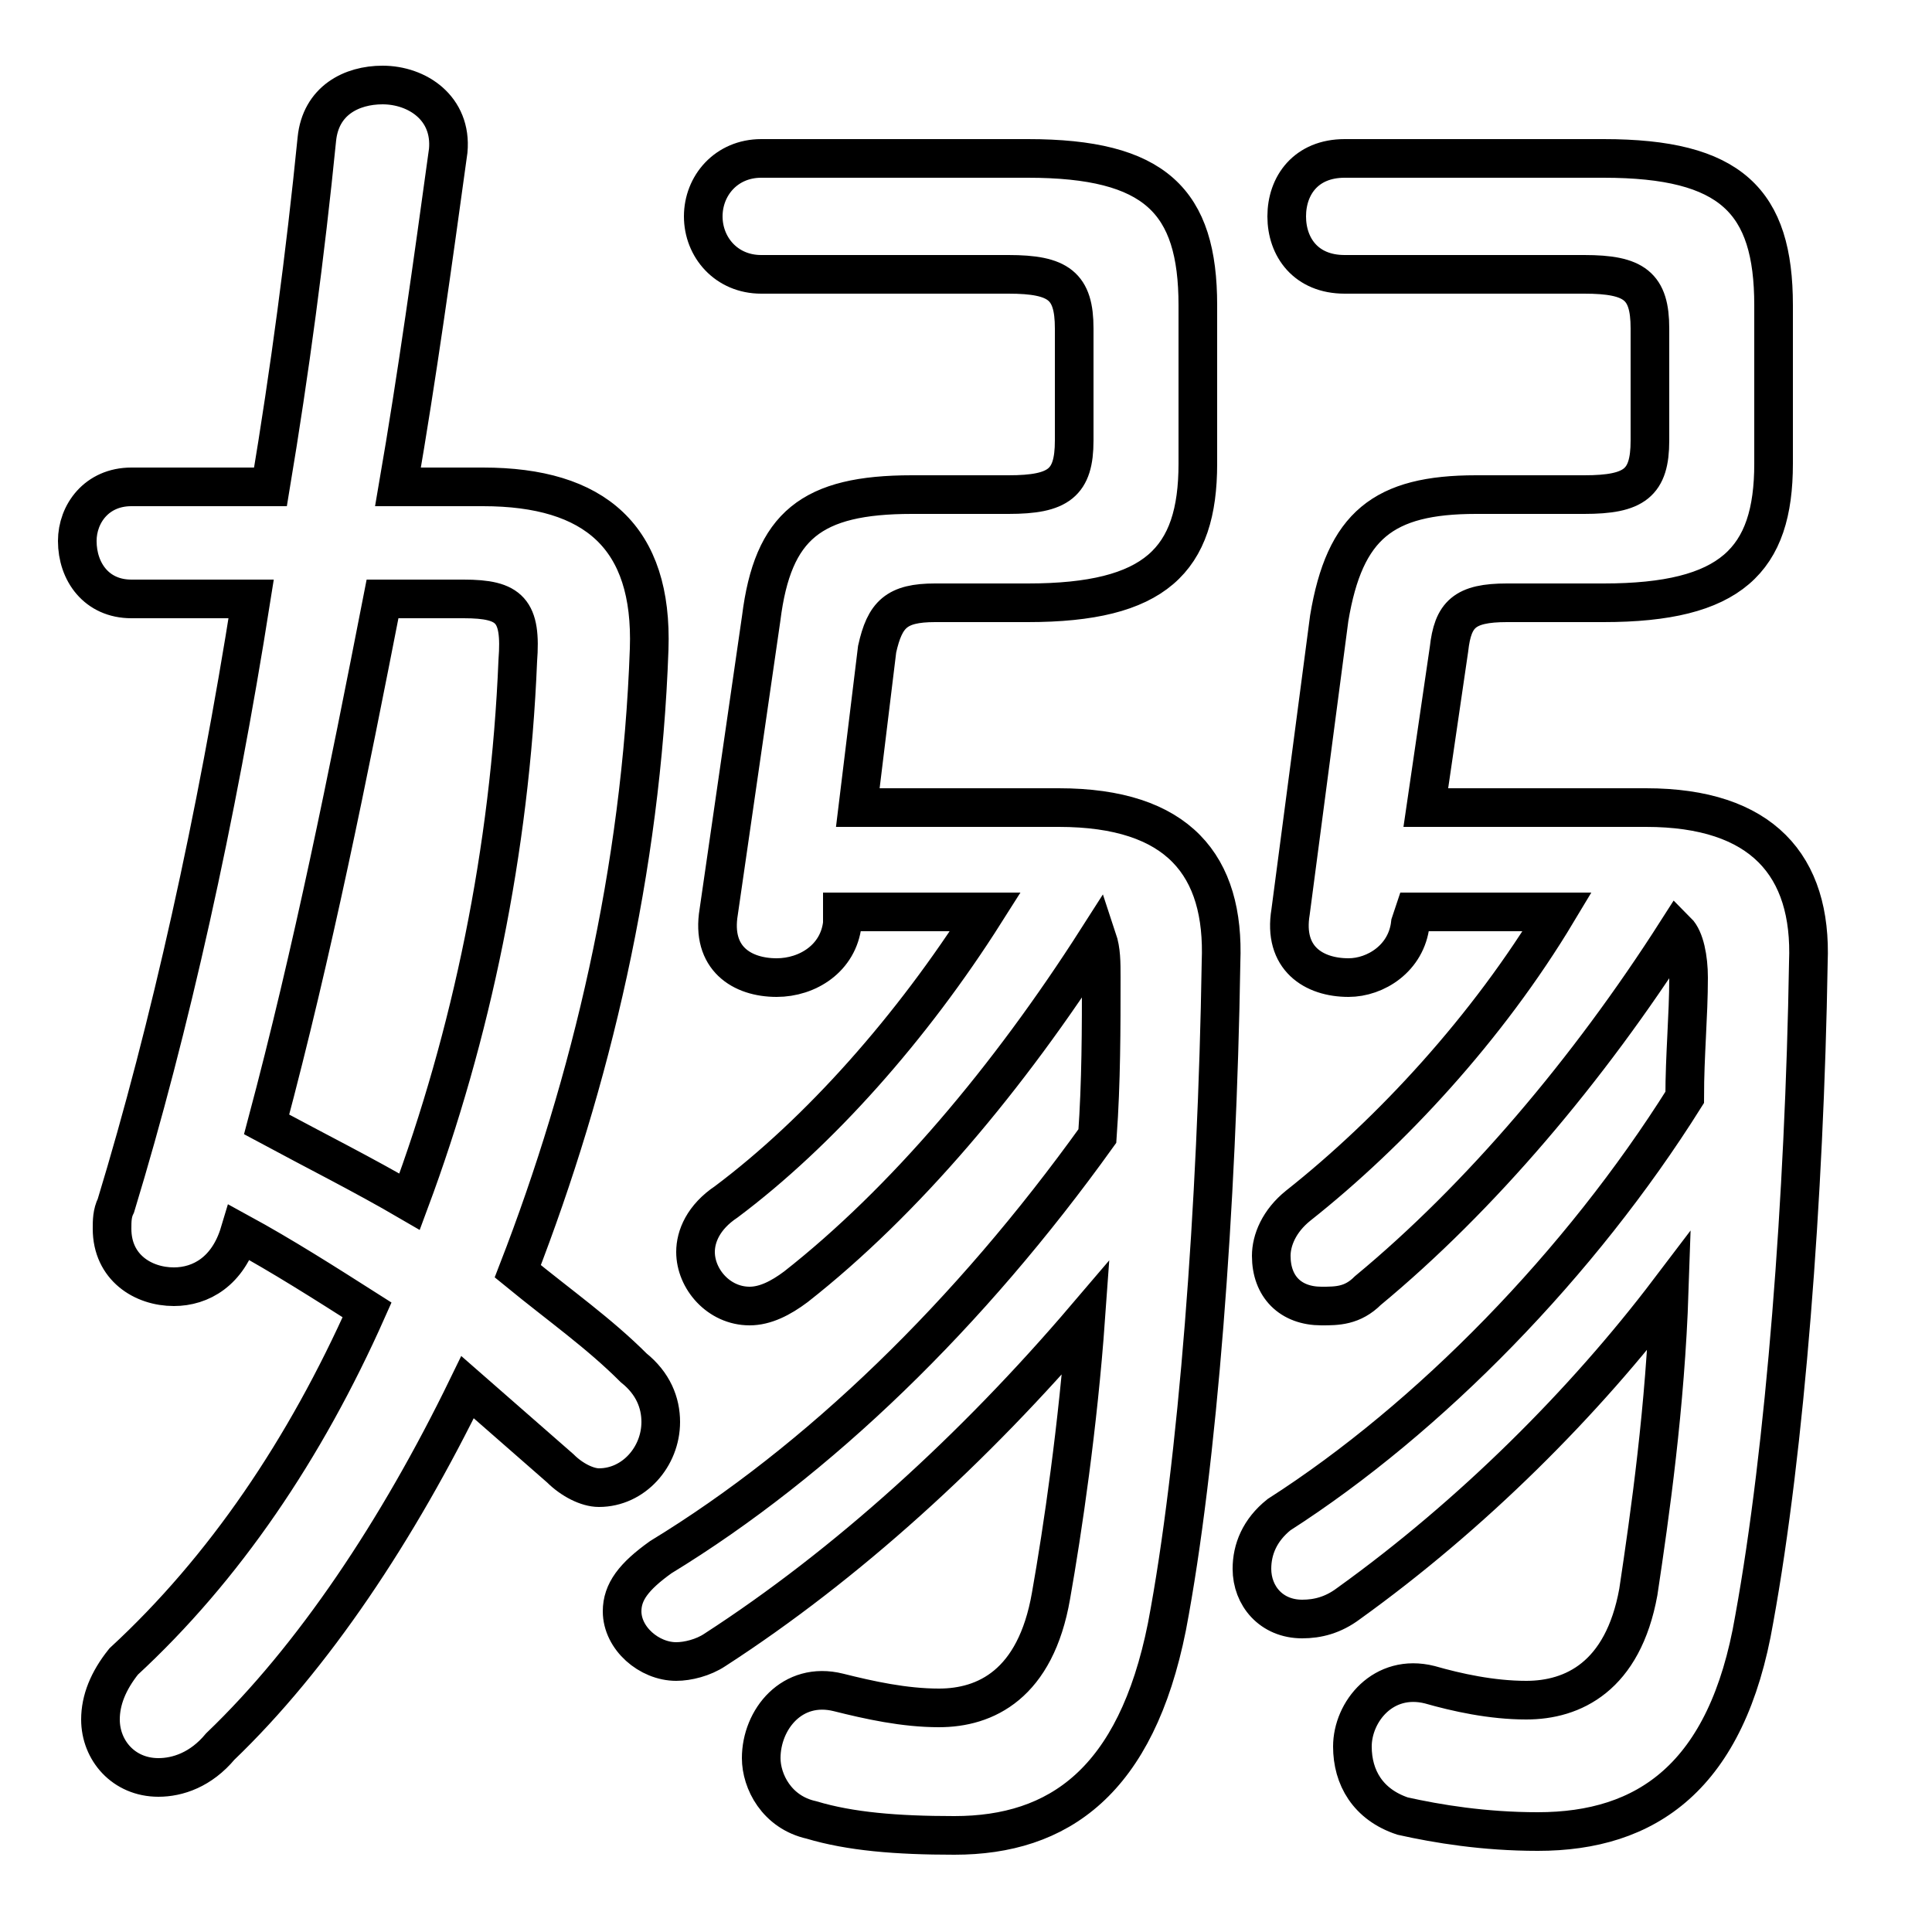 <svg xmlns="http://www.w3.org/2000/svg" viewBox="0 -44.0 50.0 50.0">
    <rect x="0" y="-44.0" width="50.0" height="50.0" fill="#808080" stroke="none"/>
    <g transform="scale(1, -1)">
        <!-- ボディの枠 -->
        <rect x="0" y="-6.0" width="50.0" height="50.0"
            stroke="white" fill="white"/>
        <!-- グリフ座標系の原点 -->
        <circle cx="0" cy="0" r="5" fill="white"/>
        <!-- グリフのアウトライン -->
        <g style="fill:none;stroke:#000000;stroke-width:1;">
<path d="M 12.0 28.5 C 13.2 28.5 13.5 28.2 13.4 26.9 C 13.2 22.0 12.2 17.2 10.6 12.9 C 9.4 13.6 8.2 14.2 6.9 14.9 C 8.1 19.4 9.0 23.9 9.9 28.5 Z M 10.3 31.4 C 10.8 34.3 11.2 37.2 11.6 40.1 C 11.7 41.2 10.8 41.8 9.9 41.8 C 9.1 41.8 8.3 41.4 8.2 40.4 C 7.9 37.4 7.5 34.4 7.0 31.4 L 3.4 31.4 C 2.5 31.4 2.0 30.7 2.0 30.0 C 2.0 29.2 2.5 28.5 3.4 28.5 L 6.5 28.5 C 5.6 22.8 4.4 17.4 3.0 12.8 C 2.9 12.6 2.9 12.4 2.9 12.2 C 2.9 11.2 3.7 10.7 4.5 10.7 C 5.2 10.7 5.9 11.1 6.2 12.1 C 7.3 11.5 8.4 10.8 9.5 10.1 C 7.9 6.5 5.8 3.4 3.2 1.0 C 2.8 0.5 2.6 0.0 2.6 -0.5 C 2.6 -1.3 3.2 -2.0 4.1 -2.0 C 4.6 -2.0 5.2 -1.8 5.7 -1.2 C 8.1 1.1 10.3 4.4 12.1 8.1 C 12.9 7.4 13.7 6.7 14.5 6.0 C 14.8 5.7 15.2 5.5 15.5 5.5 C 16.4 5.5 17.1 6.3 17.1 7.2 C 17.1 7.7 16.9 8.2 16.4 8.6 C 15.5 9.5 14.5 10.2 13.4 11.1 C 15.3 16.0 16.6 21.5 16.8 27.2 C 16.9 30.1 15.4 31.4 12.5 31.4 Z M 25.5 20.4 C 23.6 17.4 21.2 14.7 18.8 12.9 C 18.2 12.5 18.0 12.0 18.0 11.6 C 18.0 10.9 18.6 10.2 19.4 10.2 C 19.8 10.2 20.2 10.4 20.6 10.7 C 23.4 12.9 26.1 16.1 28.4 19.7 C 28.5 19.4 28.5 19.1 28.5 18.7 C 28.5 17.4 28.5 16.0 28.4 14.6 C 25.1 10.0 21.2 6.2 17.1 3.7 C 16.4 3.2 16.1 2.8 16.1 2.3 C 16.1 1.6 16.8 1.0 17.5 1.0 C 17.8 1.0 18.2 1.1 18.5 1.3 C 21.9 3.5 25.2 6.5 28.1 9.9 C 27.9 7.1 27.5 4.4 27.2 2.7 C 26.8 0.4 25.5 -0.2 24.3 -0.2 C 23.4 -0.2 22.5 0.0 21.7 0.2 C 20.5 0.5 19.7 -0.5 19.7 -1.5 C 19.7 -2.1 20.1 -2.9 21.0 -3.1 C 22.0 -3.4 23.2 -3.5 24.7 -3.5 C 27.4 -3.5 29.4 -2.1 30.2 1.9 C 31.0 6.1 31.5 12.8 31.6 19.1 C 31.7 21.6 30.5 23.1 27.4 23.1 L 22.2 23.1 L 22.7 27.2 C 22.9 28.1 23.2 28.4 24.2 28.4 L 26.6 28.4 C 29.9 28.4 31.0 29.5 31.0 32.0 L 31.0 36.1 C 31.0 38.8 29.9 39.9 26.6 39.9 L 19.7 39.9 C 18.8 39.9 18.2 39.2 18.2 38.4 C 18.2 37.6 18.8 36.9 19.7 36.9 L 26.1 36.9 C 27.4 36.9 27.8 36.6 27.8 35.5 L 27.8 32.6 C 27.8 31.5 27.4 31.2 26.1 31.2 L 23.6 31.2 C 21.0 31.2 20.0 30.4 19.7 28.0 L 18.6 20.4 C 18.4 19.2 19.2 18.7 20.1 18.7 C 20.9 18.7 21.7 19.2 21.8 20.1 L 21.8 20.4 Z M 40.3 20.4 C 38.5 17.4 36.0 14.7 33.6 12.8 C 33.1 12.4 32.9 11.9 32.9 11.5 C 32.9 10.7 33.4 10.2 34.2 10.2 C 34.6 10.2 35.0 10.2 35.4 10.6 C 38.3 13.0 41.1 16.3 43.4 19.9 C 43.6 19.7 43.7 19.2 43.7 18.7 C 43.7 17.7 43.6 16.7 43.6 15.6 C 40.9 11.3 37.0 7.3 33.1 4.8 C 32.6 4.4 32.4 3.9 32.4 3.4 C 32.4 2.7 32.9 2.1 33.7 2.1 C 34.1 2.1 34.5 2.2 34.9 2.5 C 38.1 4.8 41.0 7.7 43.2 10.6 C 43.1 7.6 42.7 4.8 42.4 2.8 C 42.0 0.6 40.7 0.0 39.5 0.0 C 38.6 0.0 37.7 0.2 37.0 0.4 C 35.8 0.7 35.0 -0.3 35.0 -1.2 C 35.0 -2.0 35.4 -2.7 36.3 -3.0 C 37.2 -3.2 38.4 -3.4 39.8 -3.4 C 42.6 -3.4 44.7 -2.0 45.4 2.1 C 46.2 6.5 46.7 13.0 46.8 19.1 C 46.9 21.6 45.6 23.1 42.6 23.1 L 36.9 23.1 L 37.5 27.2 C 37.6 28.1 37.9 28.4 39.0 28.4 L 41.5 28.4 C 44.8 28.4 45.9 29.5 45.9 32.0 L 45.9 36.1 C 45.9 38.8 44.8 39.9 41.5 39.9 L 34.8 39.9 C 33.8 39.9 33.3 39.2 33.3 38.4 C 33.3 37.6 33.8 36.9 34.8 36.9 L 41.0 36.9 C 42.3 36.9 42.7 36.6 42.7 35.5 L 42.7 32.6 C 42.7 31.5 42.3 31.2 41.0 31.2 L 38.2 31.2 C 35.8 31.2 34.8 30.4 34.4 28.0 L 33.4 20.4 C 33.2 19.2 34.0 18.7 34.9 18.7 C 35.6 18.7 36.4 19.2 36.5 20.1 L 36.6 20.4 Z"/>
</g>
</g>
</svg>